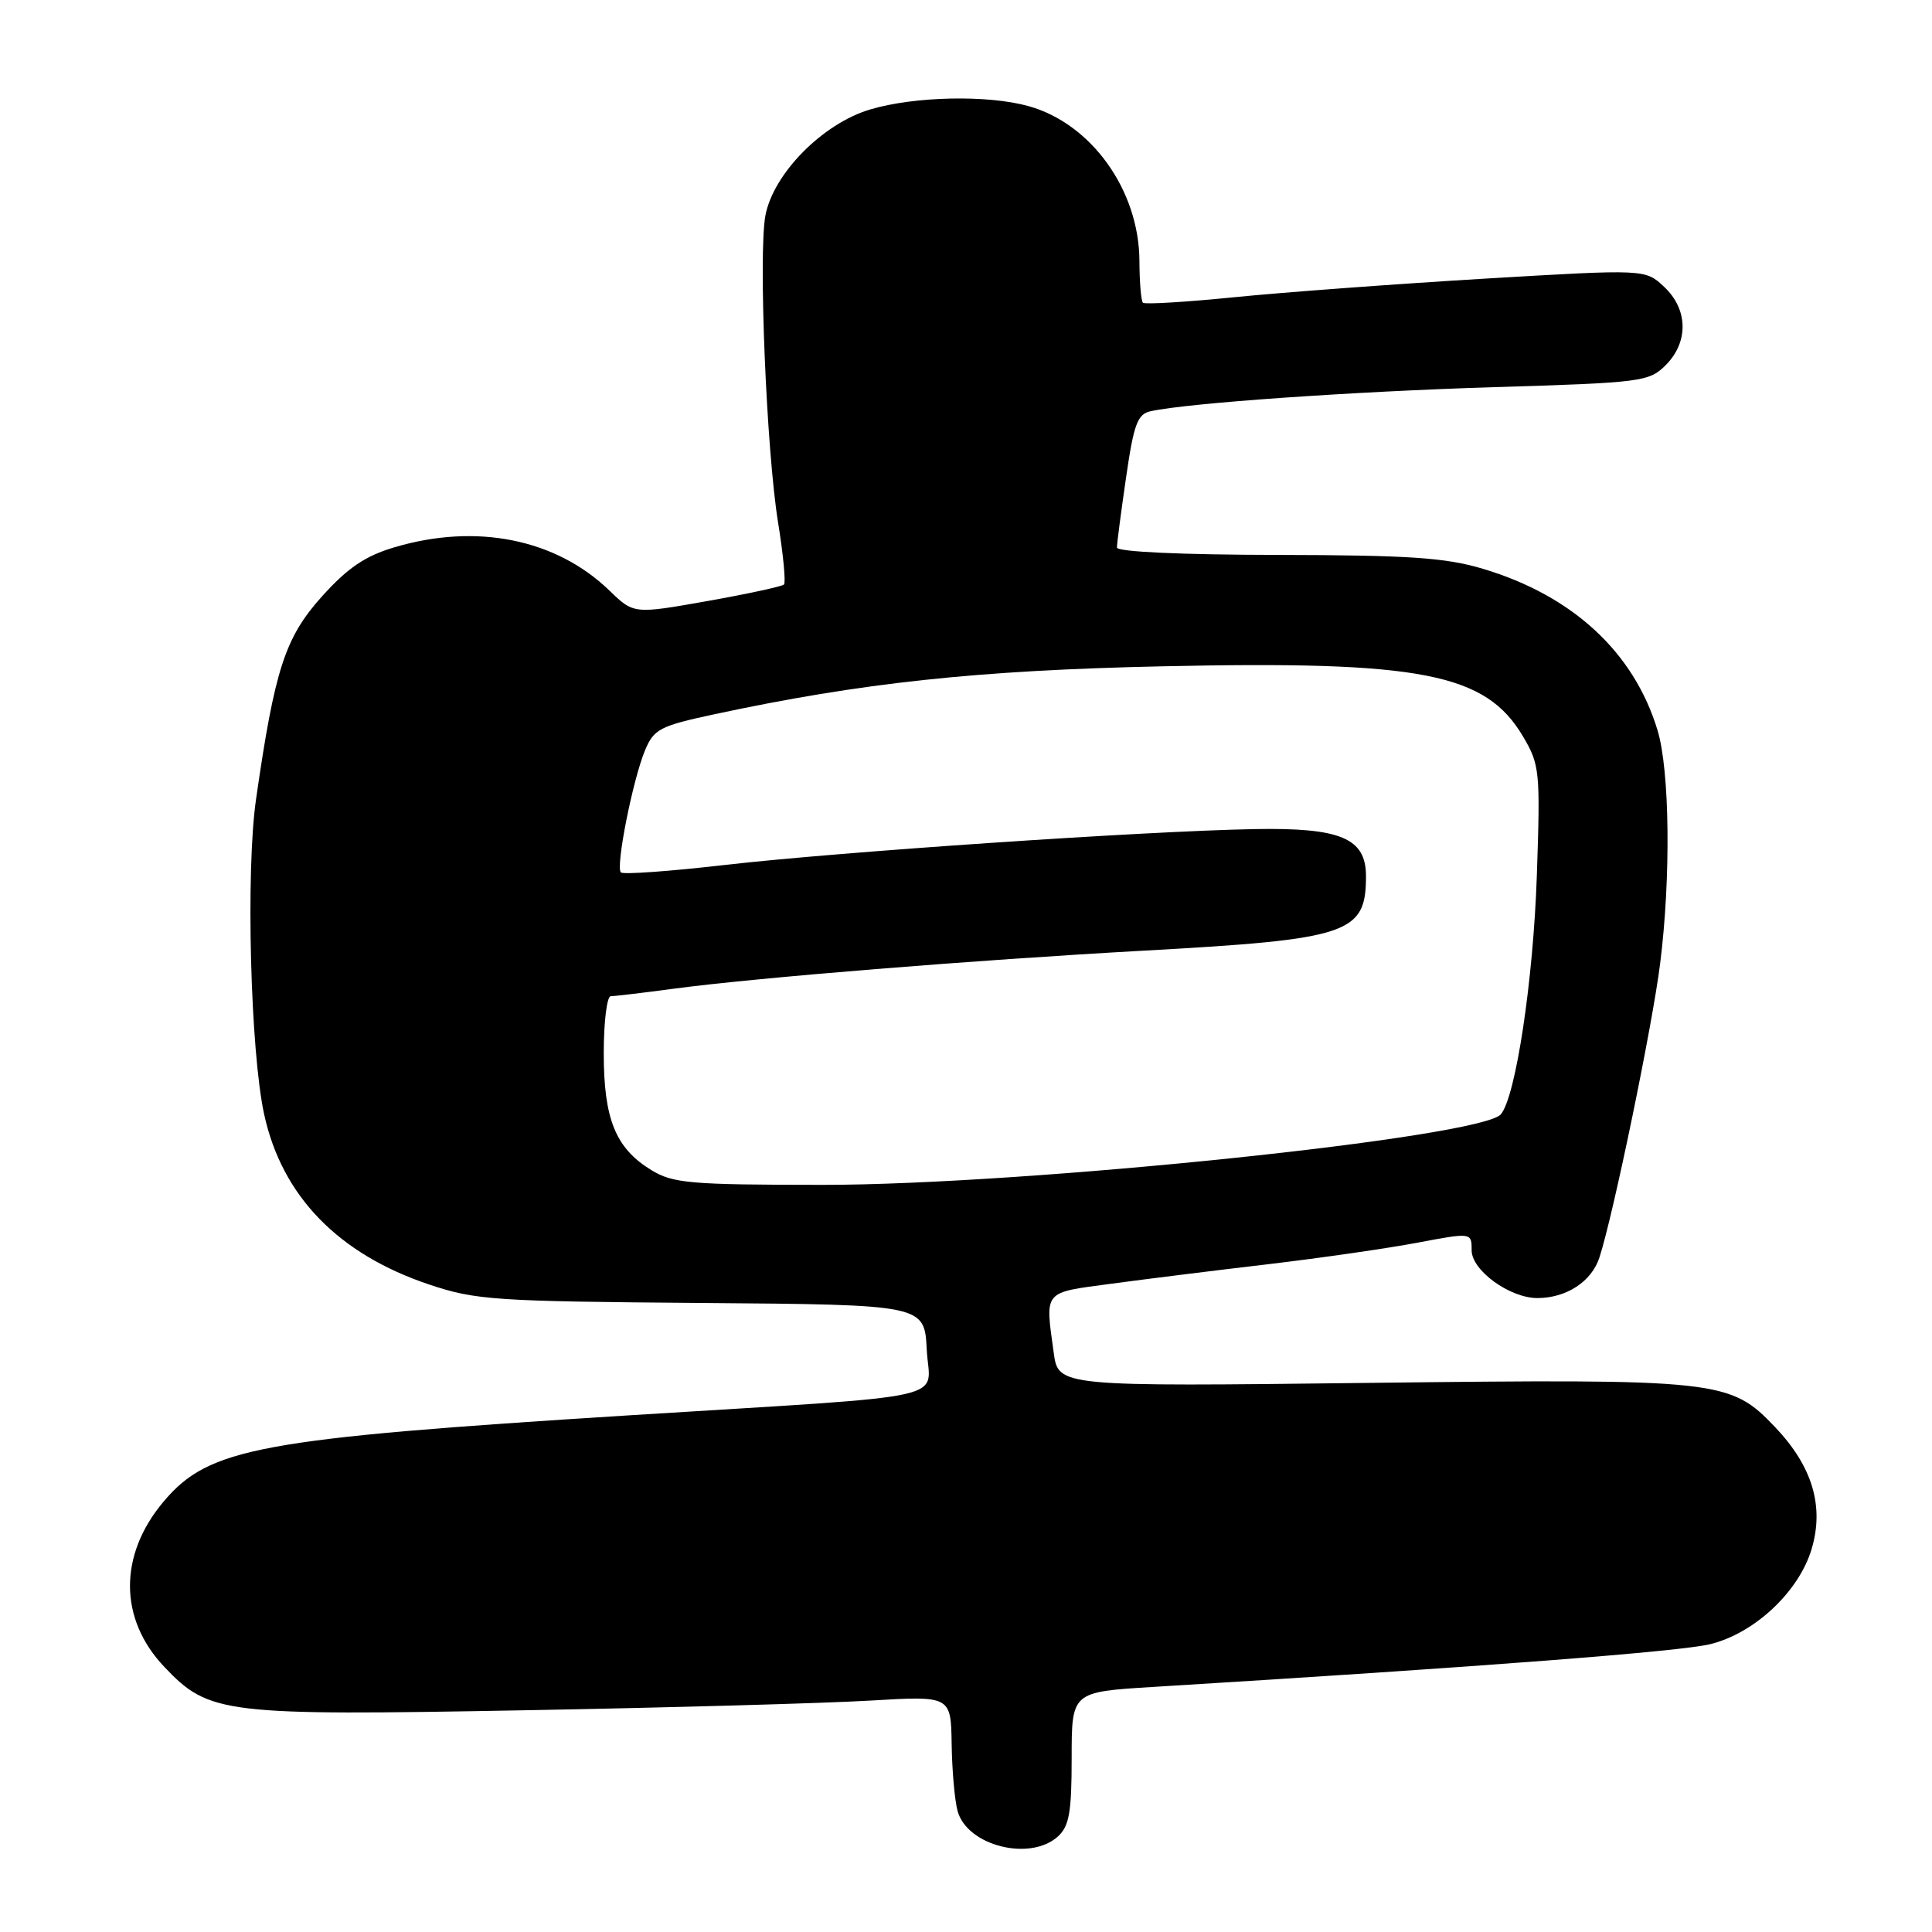 <?xml version="1.0" encoding="UTF-8" standalone="no"?>
<!DOCTYPE svg PUBLIC "-//W3C//DTD SVG 1.1//EN" "http://www.w3.org/Graphics/SVG/1.1/DTD/svg11.dtd" >
<svg xmlns="http://www.w3.org/2000/svg" xmlns:xlink="http://www.w3.org/1999/xlink" version="1.1" viewBox="0 0 256 256">
 <g >
 <path fill="currentColor"
d=" M 140.17 243.35 C 141.68 241.98 142.00 240.15 142.00 232.94 C 142.00 224.19 142.00 224.19 152.75 223.53 C 196.57 220.85 222.77 218.83 226.66 217.85 C 232.54 216.38 238.37 210.89 240.05 205.25 C 241.74 199.59 240.15 194.29 235.21 189.10 C 229.24 182.83 227.91 182.69 181.37 183.24 C 140.23 183.73 140.23 183.73 139.62 179.22 C 138.48 170.92 138.15 171.32 147.25 170.10 C 151.79 169.49 161.16 168.32 168.08 167.51 C 174.99 166.69 183.88 165.41 187.83 164.66 C 195.00 163.31 195.00 163.31 195.00 165.67 C 195.00 168.33 200.03 171.99 203.70 172.00 C 207.56 172.00 210.91 169.81 211.94 166.60 C 213.79 160.90 218.96 135.85 219.98 127.65 C 221.41 116.30 221.25 102.14 219.64 96.79 C 216.52 86.45 208.41 78.93 196.50 75.37 C 191.56 73.89 186.73 73.56 169.25 73.53 C 156.56 73.51 148.01 73.12 148.00 72.55 C 148.00 72.03 148.54 67.85 149.21 63.27 C 150.23 56.21 150.72 54.87 152.46 54.49 C 157.43 53.40 179.15 51.88 197.96 51.30 C 217.54 50.71 218.51 50.58 220.71 48.39 C 223.77 45.32 223.69 40.99 220.51 38.01 C 218.01 35.66 218.01 35.66 196.76 36.92 C 185.07 37.62 170.19 38.72 163.69 39.37 C 157.20 40.02 151.69 40.36 151.44 40.11 C 151.20 39.87 150.99 37.38 150.98 34.58 C 150.94 25.21 144.61 16.37 136.28 14.06 C 130.86 12.55 121.18 12.76 115.31 14.50 C 109.01 16.37 102.47 23.00 101.42 28.56 C 100.48 33.61 101.55 59.65 103.10 69.24 C 103.79 73.50 104.14 77.19 103.88 77.45 C 103.62 77.71 99.04 78.70 93.69 79.65 C 83.97 81.37 83.97 81.37 80.74 78.24 C 73.66 71.41 63.13 69.29 52.26 72.52 C 48.39 73.67 46.07 75.24 42.65 79.04 C 37.77 84.48 36.40 88.68 33.92 105.95 C 32.56 115.43 33.18 139.28 35.00 147.65 C 37.36 158.49 44.83 166.18 56.91 170.22 C 63.03 172.27 65.61 172.44 93.00 172.65 C 122.50 172.88 122.50 172.88 122.80 178.85 C 123.14 185.75 127.55 184.77 83.50 187.53 C 34.20 190.63 27.68 191.83 21.65 199.00 C 15.70 206.08 15.75 214.56 21.80 220.90 C 27.72 227.13 29.61 227.35 69.50 226.62 C 88.75 226.27 109.34 225.69 115.25 225.34 C 126.00 224.70 126.00 224.70 126.10 231.10 C 126.15 234.62 126.51 238.62 126.89 239.99 C 128.17 244.58 136.48 246.68 140.17 243.35 Z  M 86.30 155.04 C 81.57 152.15 80.00 148.30 80.00 139.55 C 80.00 135.40 80.42 132.00 80.93 132.00 C 81.44 132.00 85.15 131.56 89.18 131.02 C 100.15 129.55 128.97 127.22 151.50 125.97 C 178.81 124.46 181.00 123.73 181.00 116.09 C 181.00 111.05 177.65 109.65 166.18 109.86 C 151.61 110.13 111.26 112.87 96.15 114.60 C 88.81 115.45 82.56 115.90 82.27 115.60 C 81.55 114.89 83.84 103.34 85.47 99.42 C 86.64 96.61 87.44 96.19 94.63 94.65 C 114.10 90.47 129.49 88.82 154.00 88.29 C 188.36 87.54 196.85 89.20 201.81 97.59 C 204.02 101.32 204.11 102.18 203.64 116.00 C 203.17 129.90 200.86 145.24 198.88 147.64 C 196.34 150.72 136.02 157.00 109.05 157.00 C 91.42 156.99 89.18 156.80 86.30 155.04 Z "/>
</g>
</svg>